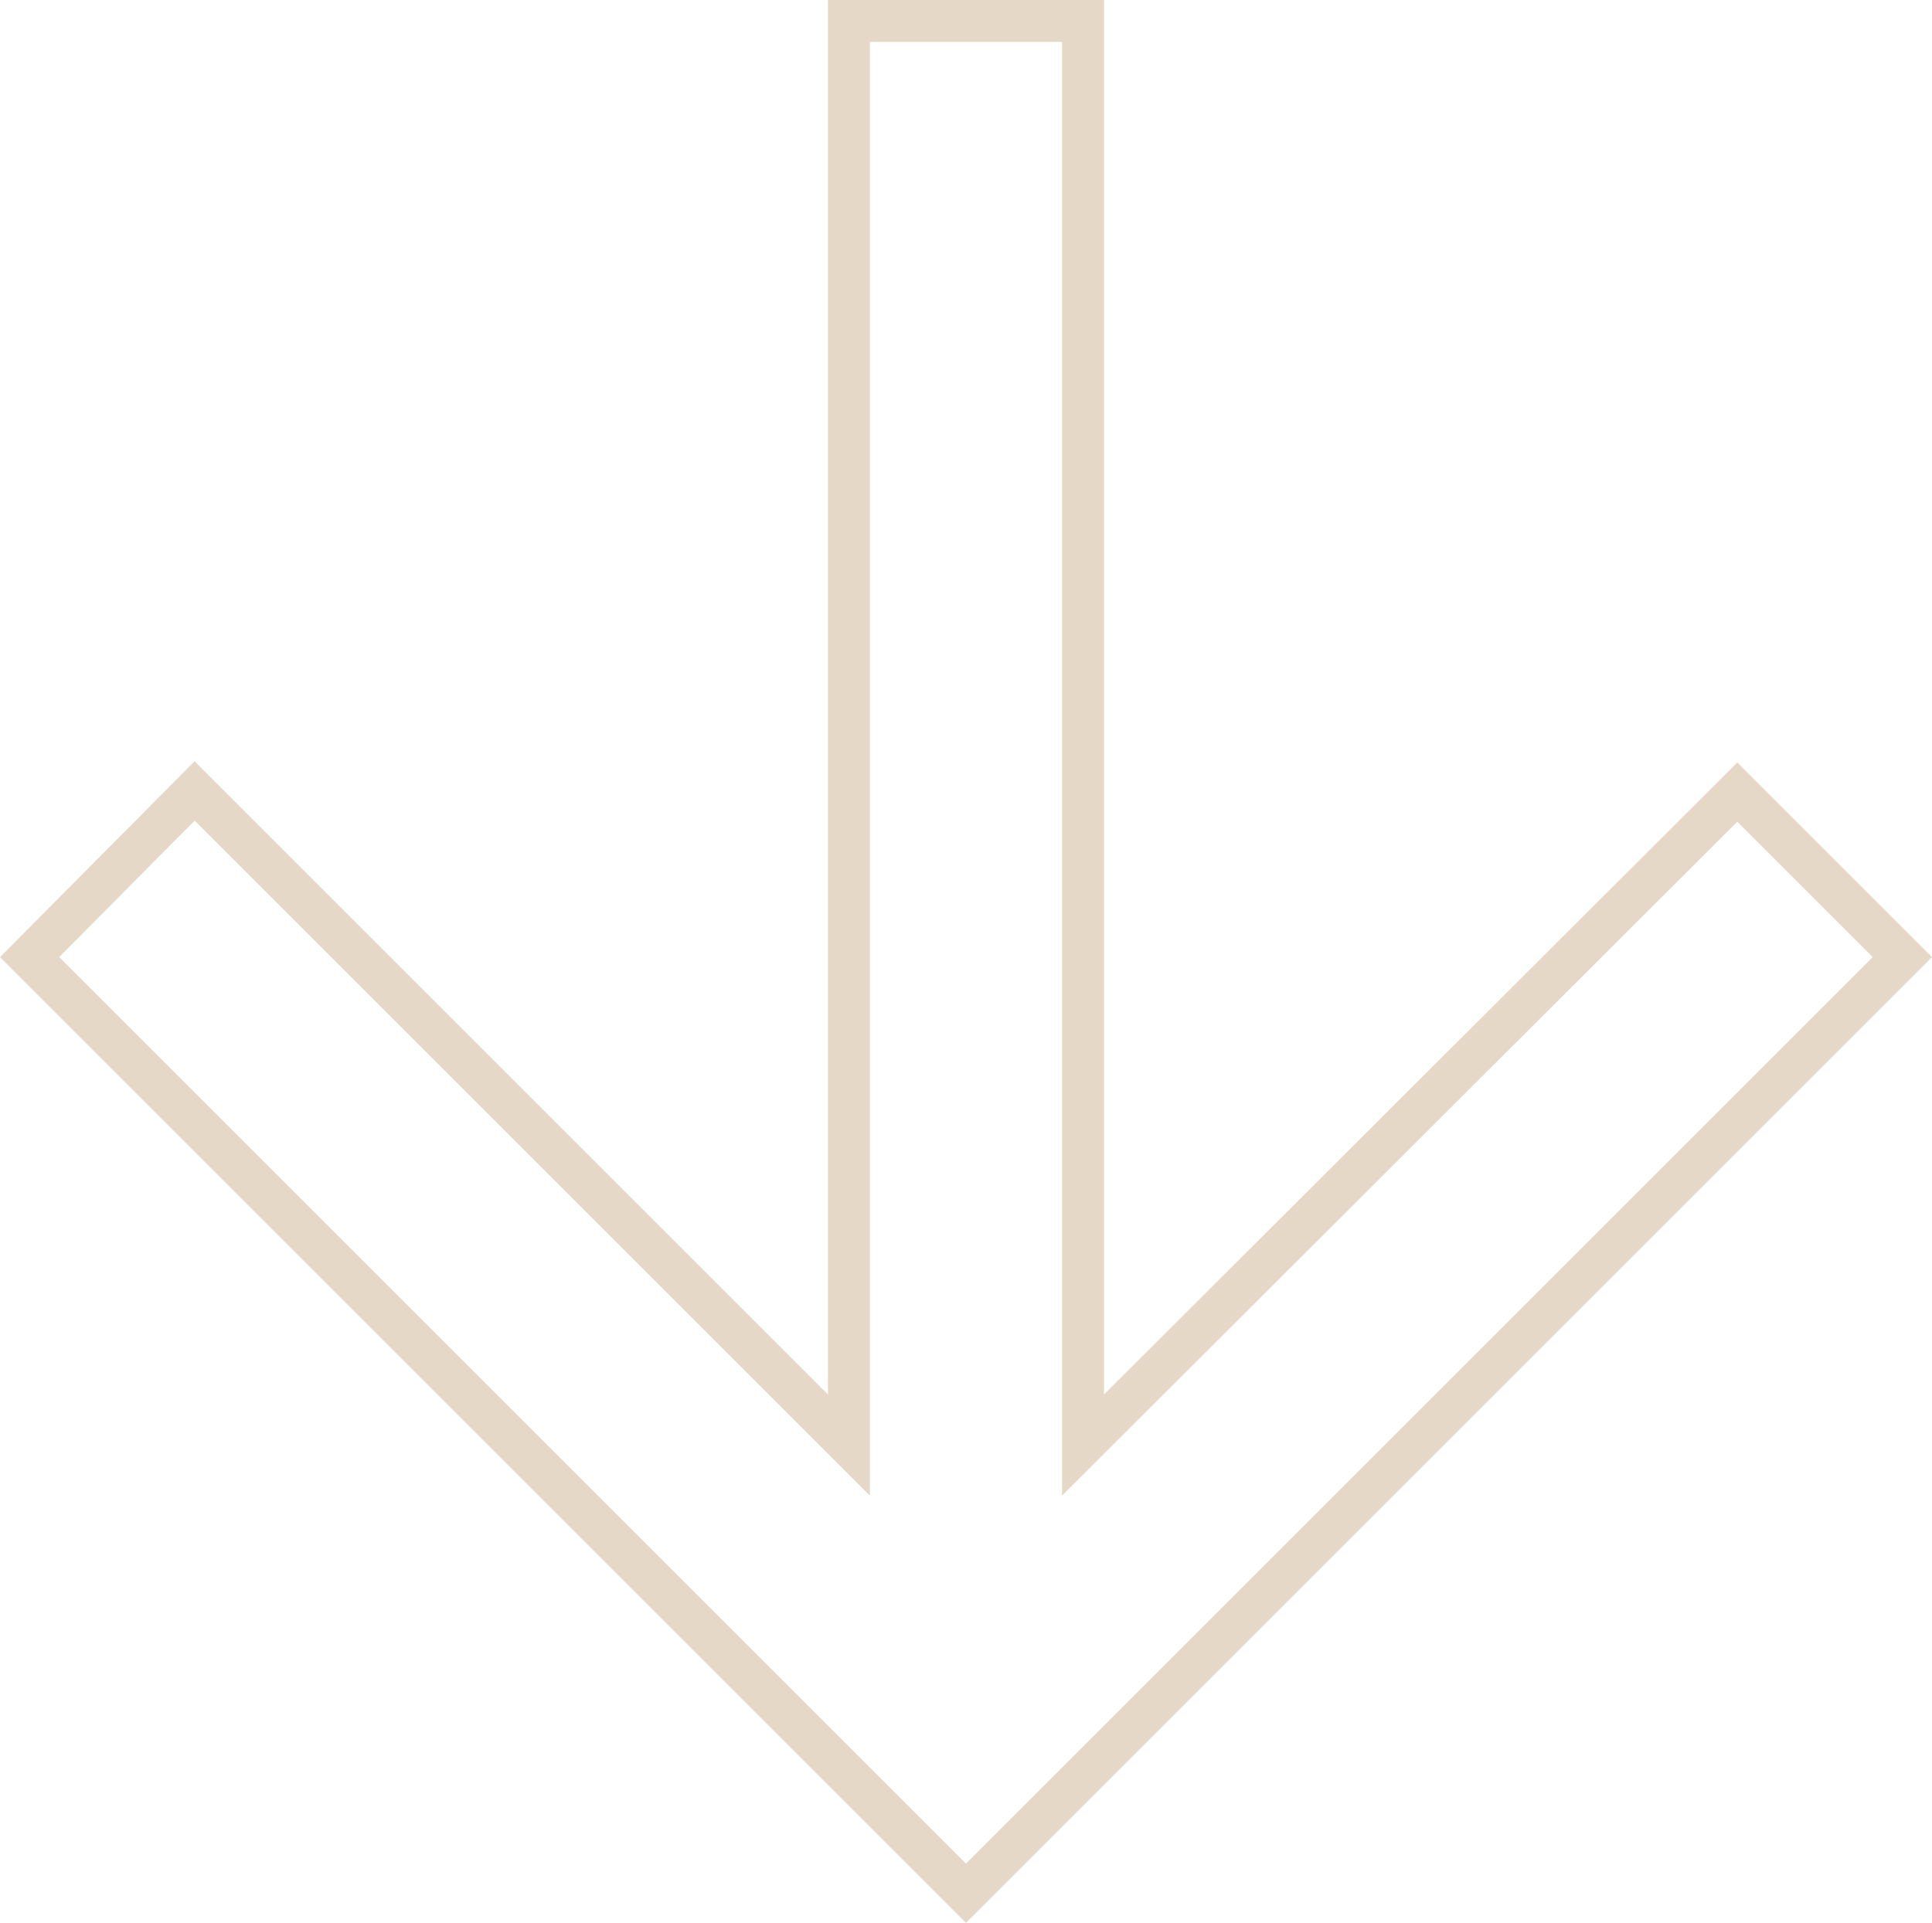 <svg xmlns="http://www.w3.org/2000/svg" width="138.239" height="137.621" viewBox="0 0 138.239 137.621">
  <path id="ic_arrow_back_24px" d="M138,62.625H36.076L82.892,15.809,71,4,4,71l67,67,11.809-11.809L36.076,79.375H138Z" transform="translate(-1.882 139.5) rotate(-90)" fill="none" stroke="#e5d8c7" stroke-width="3"/>
</svg>
